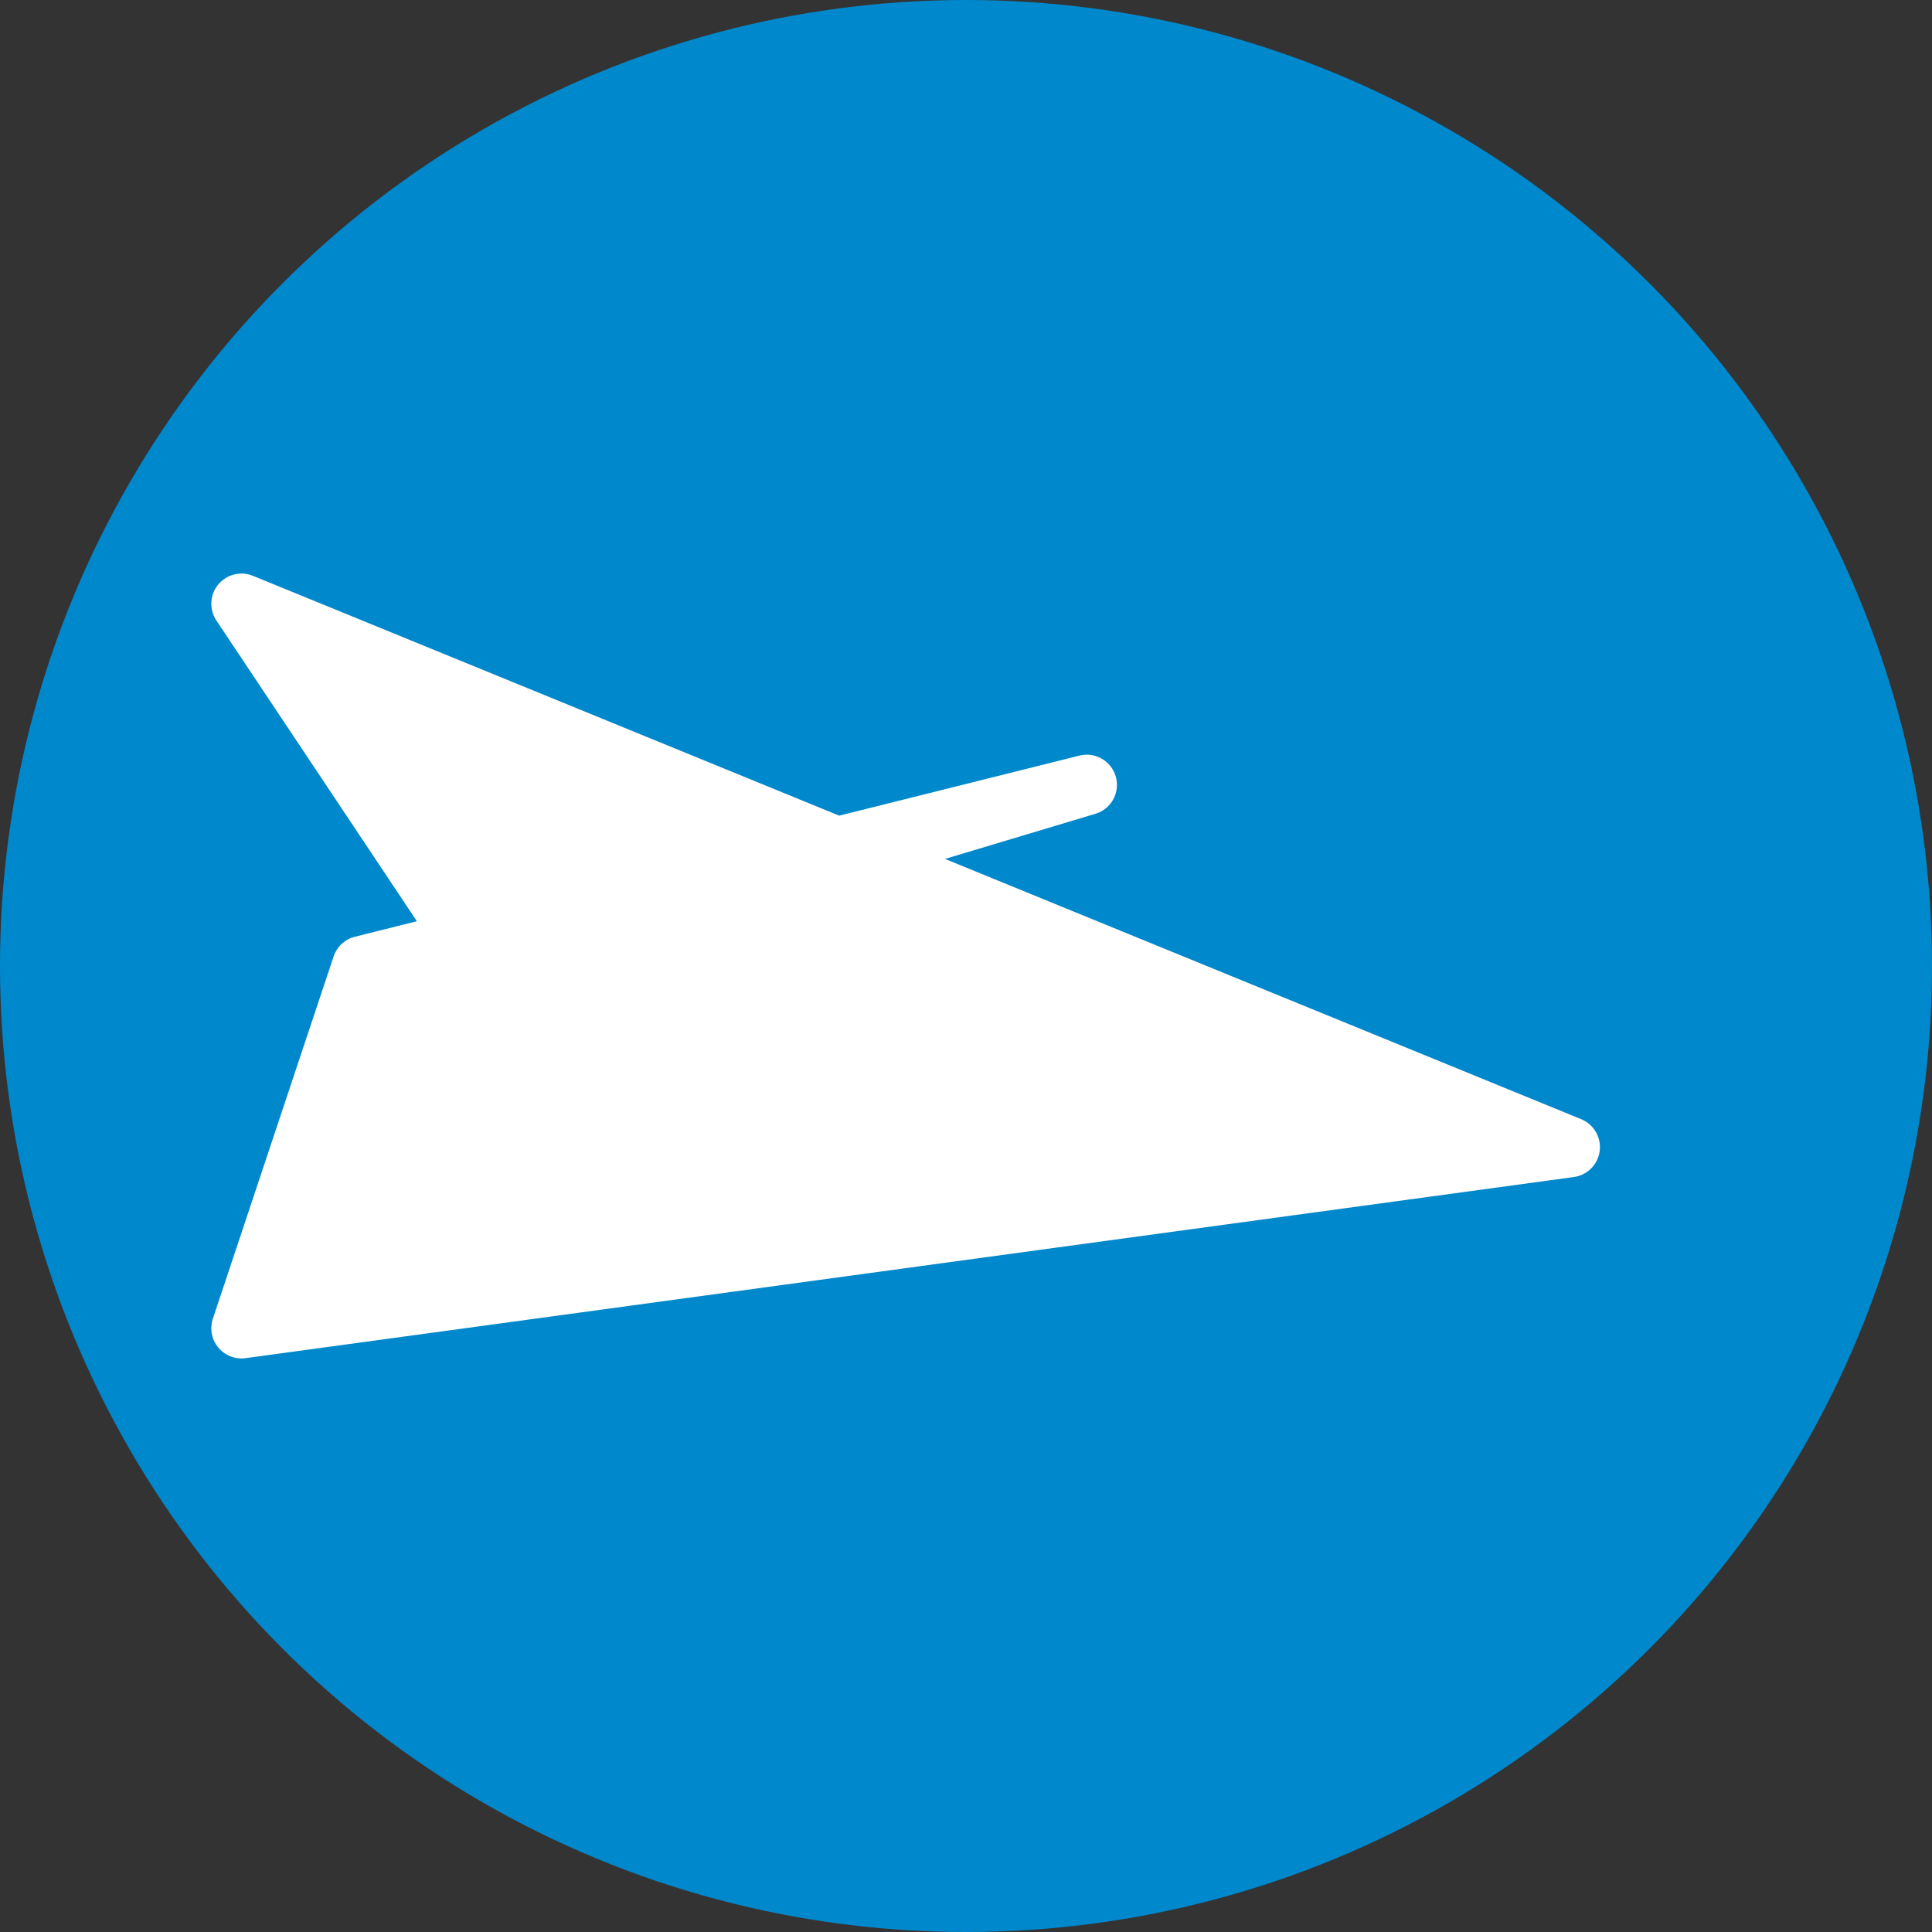 <?xml version="1.0" encoding="UTF-8"?>
<svg width="48" height="48" viewBox="0 0 48 48" xmlns="http://www.w3.org/2000/svg">
  <rect x="0" y="0" width="48" height="48" fill="#333333" stroke="none"/>
  <circle cx="24" cy="24" r="24" fill="#0088cc"/>
  <path d="M6 15l33 13.5L6 33l3-9 18-4.5-15 4.5z" fill="#ffffff" stroke="#ffffff" stroke-width="1.5" stroke-linejoin="round"/>
</svg>